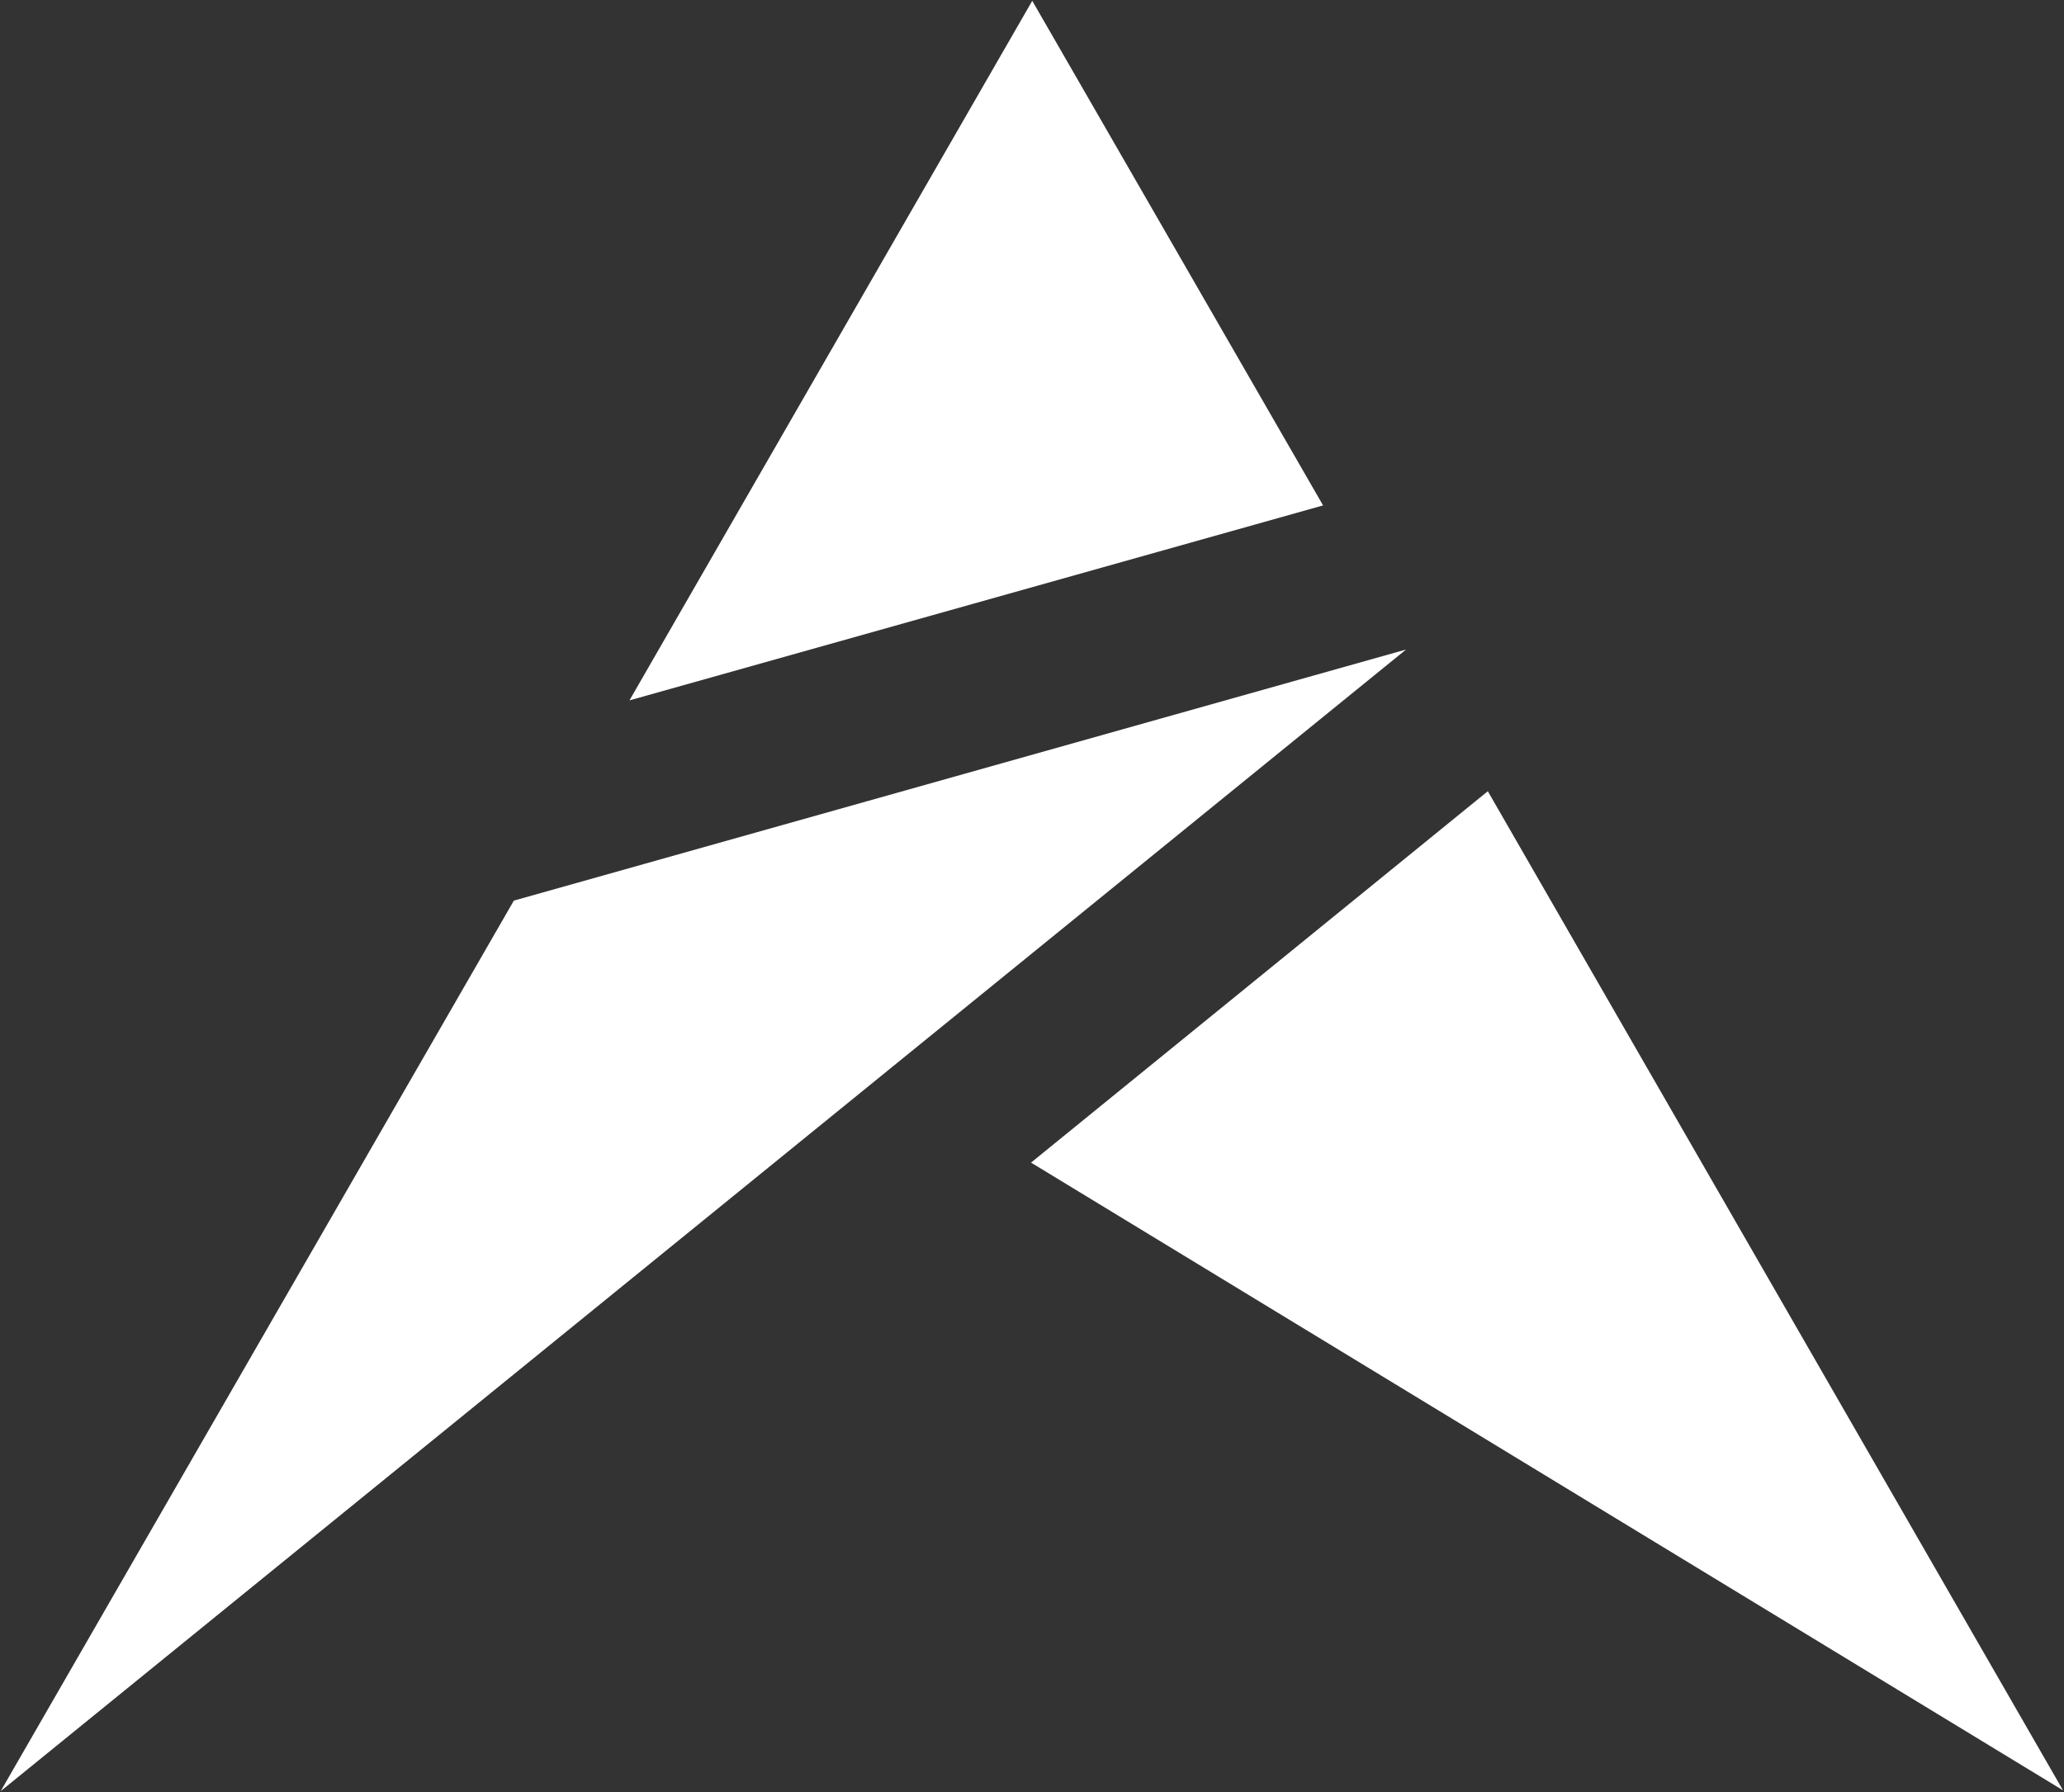 <?xml version="1.0" encoding="UTF-8"?>
<svg width="700px" height="608px" viewBox="0 0 700 608" version="1.1" xmlns="http://www.w3.org/2000/svg" xmlns:xlink="http://www.w3.org/1999/xlink">
    <rect x="0" y="0" width="700" height="608" fill="#333333" stroke="none"/>
    <!-- Generator: Sketch 46.2 (44496) - http://www.bohemiancoding.com/sketch -->
    <title>No Text Logo White</title>
    <desc>Created with Sketch.</desc>
    <defs></defs>
    <g id="Page-1" stroke="none" stroke-width="1" fill="none" fill-rule="evenodd">
        <g id="No-Text-Logo-White" fill-rule="nonzero" fill="#FFFFFF">
            <g id="Group">
                <polygon id="Shape" points="476.857 220.332 476.857 220.332 174.27 305.506 0.231 607.589"></polygon>
                <polygon id="Shape" points="448.716 171.445 350.084 0.274 213.476 237.586"></polygon>
                <polygon id="Shape" points="349.675 394.378 699.665 607.315 504.588 268.396"></polygon>
            </g>
        </g>
    </g>
</svg>